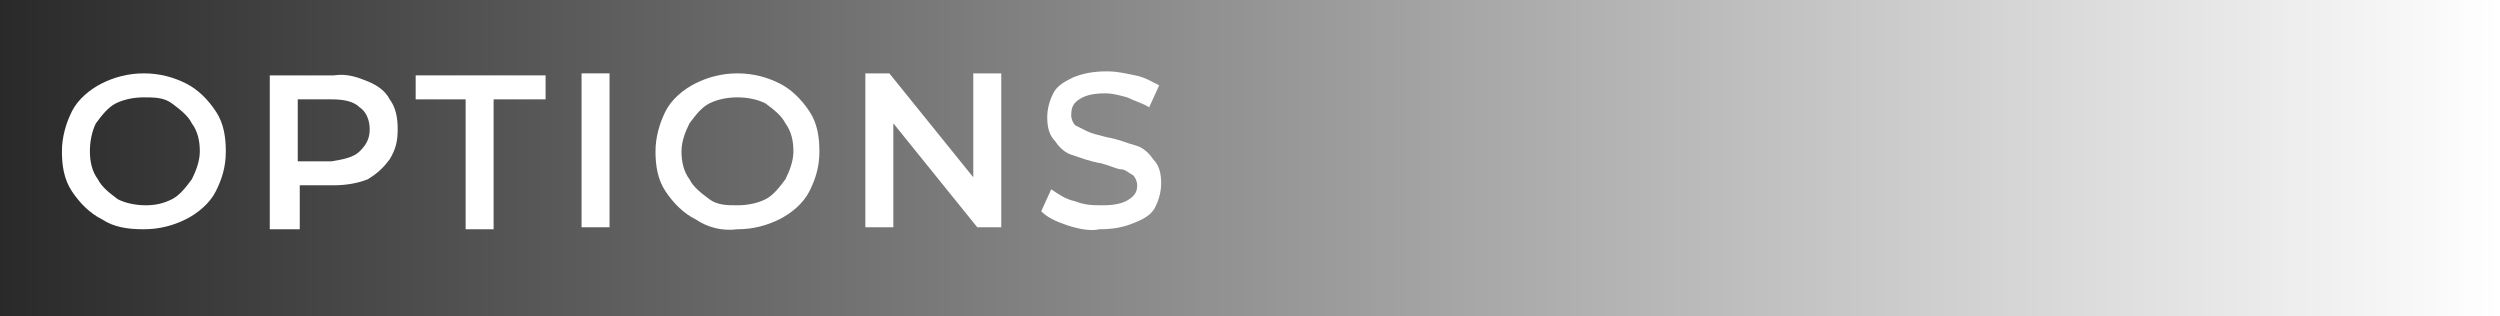 <svg version="1.1" xmlns="http://www.w3.org/2000/svg" xmlns:xlink="http://www.w3.org/1999/xlink" width="125.087" height="15.831" viewBox="0,0,125.087,15.831"><defs><linearGradient x1="215.883" y1="179.756" x2="340.97" y2="179.756" gradientUnits="userSpaceOnUse" id="color-1"><stop offset="0" stop-color="#000000" stop-opacity="0.838"/><stop offset="1" stop-color="#000000" stop-opacity="0"/></linearGradient></defs><g transform="translate(-215.883,-171.841)"><g data-paper-data="{&quot;isPaintingLayer&quot;:true}" fill-rule="nonzero" stroke="none" stroke-linecap="butt" stroke-linejoin="miter" stroke-miterlimit="10" stroke-dasharray="" stroke-dashoffset="0" style="mix-blend-mode: normal"><path d="M215.883,187.672v-15.831h125.087v15.831z" fill="url(#color-1)" stroke-width="0"/><path d="M220.981,182.812c-0.6,-0.3 -1.1,-0.8 -1.5,-1.4c-0.4,-0.6 -0.5,-1.3 -0.5,-2c0,-0.7 0.2,-1.4 0.5,-2c0.3,-0.6 0.9,-1.1 1.5,-1.4c0.6,-0.3 1.3,-0.5 2.1,-0.5c0.8,0 1.5,0.2 2.1,0.5c0.6,0.3 1.1,0.8 1.5,1.4c0.4,0.6 0.5,1.3 0.5,2c0,0.8 -0.2,1.4 -0.5,2c-0.3,0.6 -0.9,1.1 -1.5,1.4c-0.6,0.3 -1.3,0.5 -2.1,0.5c-0.8,0 -1.5,-0.1 -2.1,-0.5zM224.481,181.812c0.4,-0.2 0.7,-0.6 1,-1c0.2,-0.4 0.4,-0.9 0.4,-1.4c0,-0.5 -0.1,-1 -0.4,-1.4c-0.2,-0.4 -0.6,-0.7 -1,-1c-0.4,-0.3 -0.9,-0.3 -1.4,-0.3c-0.5,0 -1,0.1 -1.4,0.3c-0.4,0.2 -0.7,0.6 -1,1c-0.2,0.4 -0.3,0.9 -0.3,1.4c0,0.5 0.1,1 0.4,1.4c0.2,0.4 0.6,0.7 1,1c0.4,0.2 0.9,0.3 1.4,0.3c0.5,0 0.9,-0.1 1.3,-0.3z" fill="#ffffff" stroke-width="1"/><path d="M234.281,175.912c0.5,0.2 0.9,0.5 1.1,0.9c0.3,0.4 0.4,0.9 0.4,1.5c0,0.6 -0.1,1 -0.4,1.5c-0.3,0.4 -0.6,0.7 -1.1,1c-0.5,0.2 -1.1,0.3 -1.7,0.3h-1.7v2.2h-1.5v-7.7h3.2c0.7,-0.1 1.2,0.1 1.7,0.3zM233.881,179.412c0.3,-0.3 0.5,-0.6 0.5,-1.1c0,-0.5 -0.2,-0.9 -0.5,-1.1c-0.3,-0.3 -0.8,-0.4 -1.4,-0.4h-1.7v3.1h1.7c0.6,-0.1 1.1,-0.2 1.4,-0.5z" fill="#ffffff" stroke-width="1"/><path d="M239.281,176.812h-2.6v-1.2h6.5v1.2h-2.6v6.5h-1.4v-6.5z" fill="#ffffff" stroke-width="1"/><path d="M244.981,175.512h1.4v7.7h-1.4z" fill="#ffffff" stroke-width="1"/><path d="M250.681,182.812c-0.6,-0.3 -1.1,-0.8 -1.5,-1.4c-0.4,-0.6 -0.5,-1.3 -0.5,-2c0,-0.7 0.2,-1.4 0.5,-2c0.3,-0.6 0.9,-1.1 1.5,-1.4c0.6,-0.3 1.3,-0.5 2.1,-0.5c0.8,0 1.5,0.2 2.1,0.5c0.6,0.3 1.1,0.8 1.5,1.4c0.4,0.6 0.5,1.3 0.5,2c0,0.8 -0.2,1.4 -0.5,2c-0.3,0.6 -0.9,1.1 -1.5,1.4c-0.6,0.3 -1.3,0.5 -2.1,0.5c-0.8,0.1 -1.5,-0.1 -2.1,-0.5zM254.181,181.812c0.4,-0.2 0.7,-0.6 1,-1c0.2,-0.4 0.4,-0.9 0.4,-1.4c0,-0.5 -0.1,-1 -0.4,-1.4c-0.2,-0.4 -0.6,-0.7 -1,-1c-0.4,-0.2 -0.9,-0.3 -1.4,-0.3c-0.5,0 -1,0.1 -1.4,0.3c-0.4,0.2 -0.7,0.6 -1,1c-0.2,0.4 -0.4,0.9 -0.4,1.4c0,0.5 0.1,1 0.4,1.4c0.2,0.4 0.6,0.7 1,1c0.4,0.3 0.9,0.3 1.4,0.3c0.5,0 1,-0.1 1.4,-0.3z" fill="#ffffff" stroke-width="1"/><path d="M265.981,175.512v7.7h-1.2l-4.2,-5.2v5.2h-1.4v-7.7h1.2l4.2,5.2v-5.2z" fill="#ffffff" stroke-width="1"/><path d="M269.281,183.112c-0.6,-0.2 -1,-0.4 -1.3,-0.7l0.5,-1.1c0.3,0.2 0.7,0.5 1.2,0.6c0.5,0.2 0.9,0.2 1.4,0.2c0.6,0 1,-0.1 1.3,-0.3c0.3,-0.2 0.4,-0.4 0.4,-0.7c0,-0.2 -0.1,-0.4 -0.2,-0.5c-0.2,-0.1 -0.4,-0.3 -0.6,-0.3c-0.2,0 -0.6,-0.2 -1,-0.3c-0.6,-0.1 -1.1,-0.3 -1.4,-0.4c-0.4,-0.1 -0.7,-0.4 -0.9,-0.7c-0.3,-0.3 -0.4,-0.7 -0.4,-1.2c0,-0.4 0.1,-0.8 0.3,-1.2c0.2,-0.4 0.6,-0.6 1,-0.8c0.5,-0.2 1,-0.3 1.7,-0.3c0.5,0 0.9,0.1 1.4,0.2c0.5,0.1 0.8,0.3 1.2,0.5l-0.5,1.1c-0.3,-0.2 -0.7,-0.3 -1.1,-0.5c-0.4,-0.1 -0.7,-0.2 -1.1,-0.2c-0.6,0 -1,0.1 -1.3,0.3c-0.3,0.2 -0.4,0.4 -0.4,0.8c0,0.2 0.1,0.4 0.2,0.5c0.2,0.1 0.4,0.2 0.6,0.3c0.2,0.1 0.6,0.2 1,0.3c0.6,0.1 1,0.3 1.4,0.4c0.4,0.1 0.7,0.4 0.9,0.7c0.3,0.3 0.4,0.7 0.4,1.2c0,0.4 -0.1,0.8 -0.3,1.2c-0.2,0.4 -0.6,0.6 -1.1,0.8c-0.5,0.2 -1,0.3 -1.7,0.3c-0.4,0.1 -1,0 -1.6,-0.2z" fill="#ffffff" stroke-width="1"/></g></g></svg>